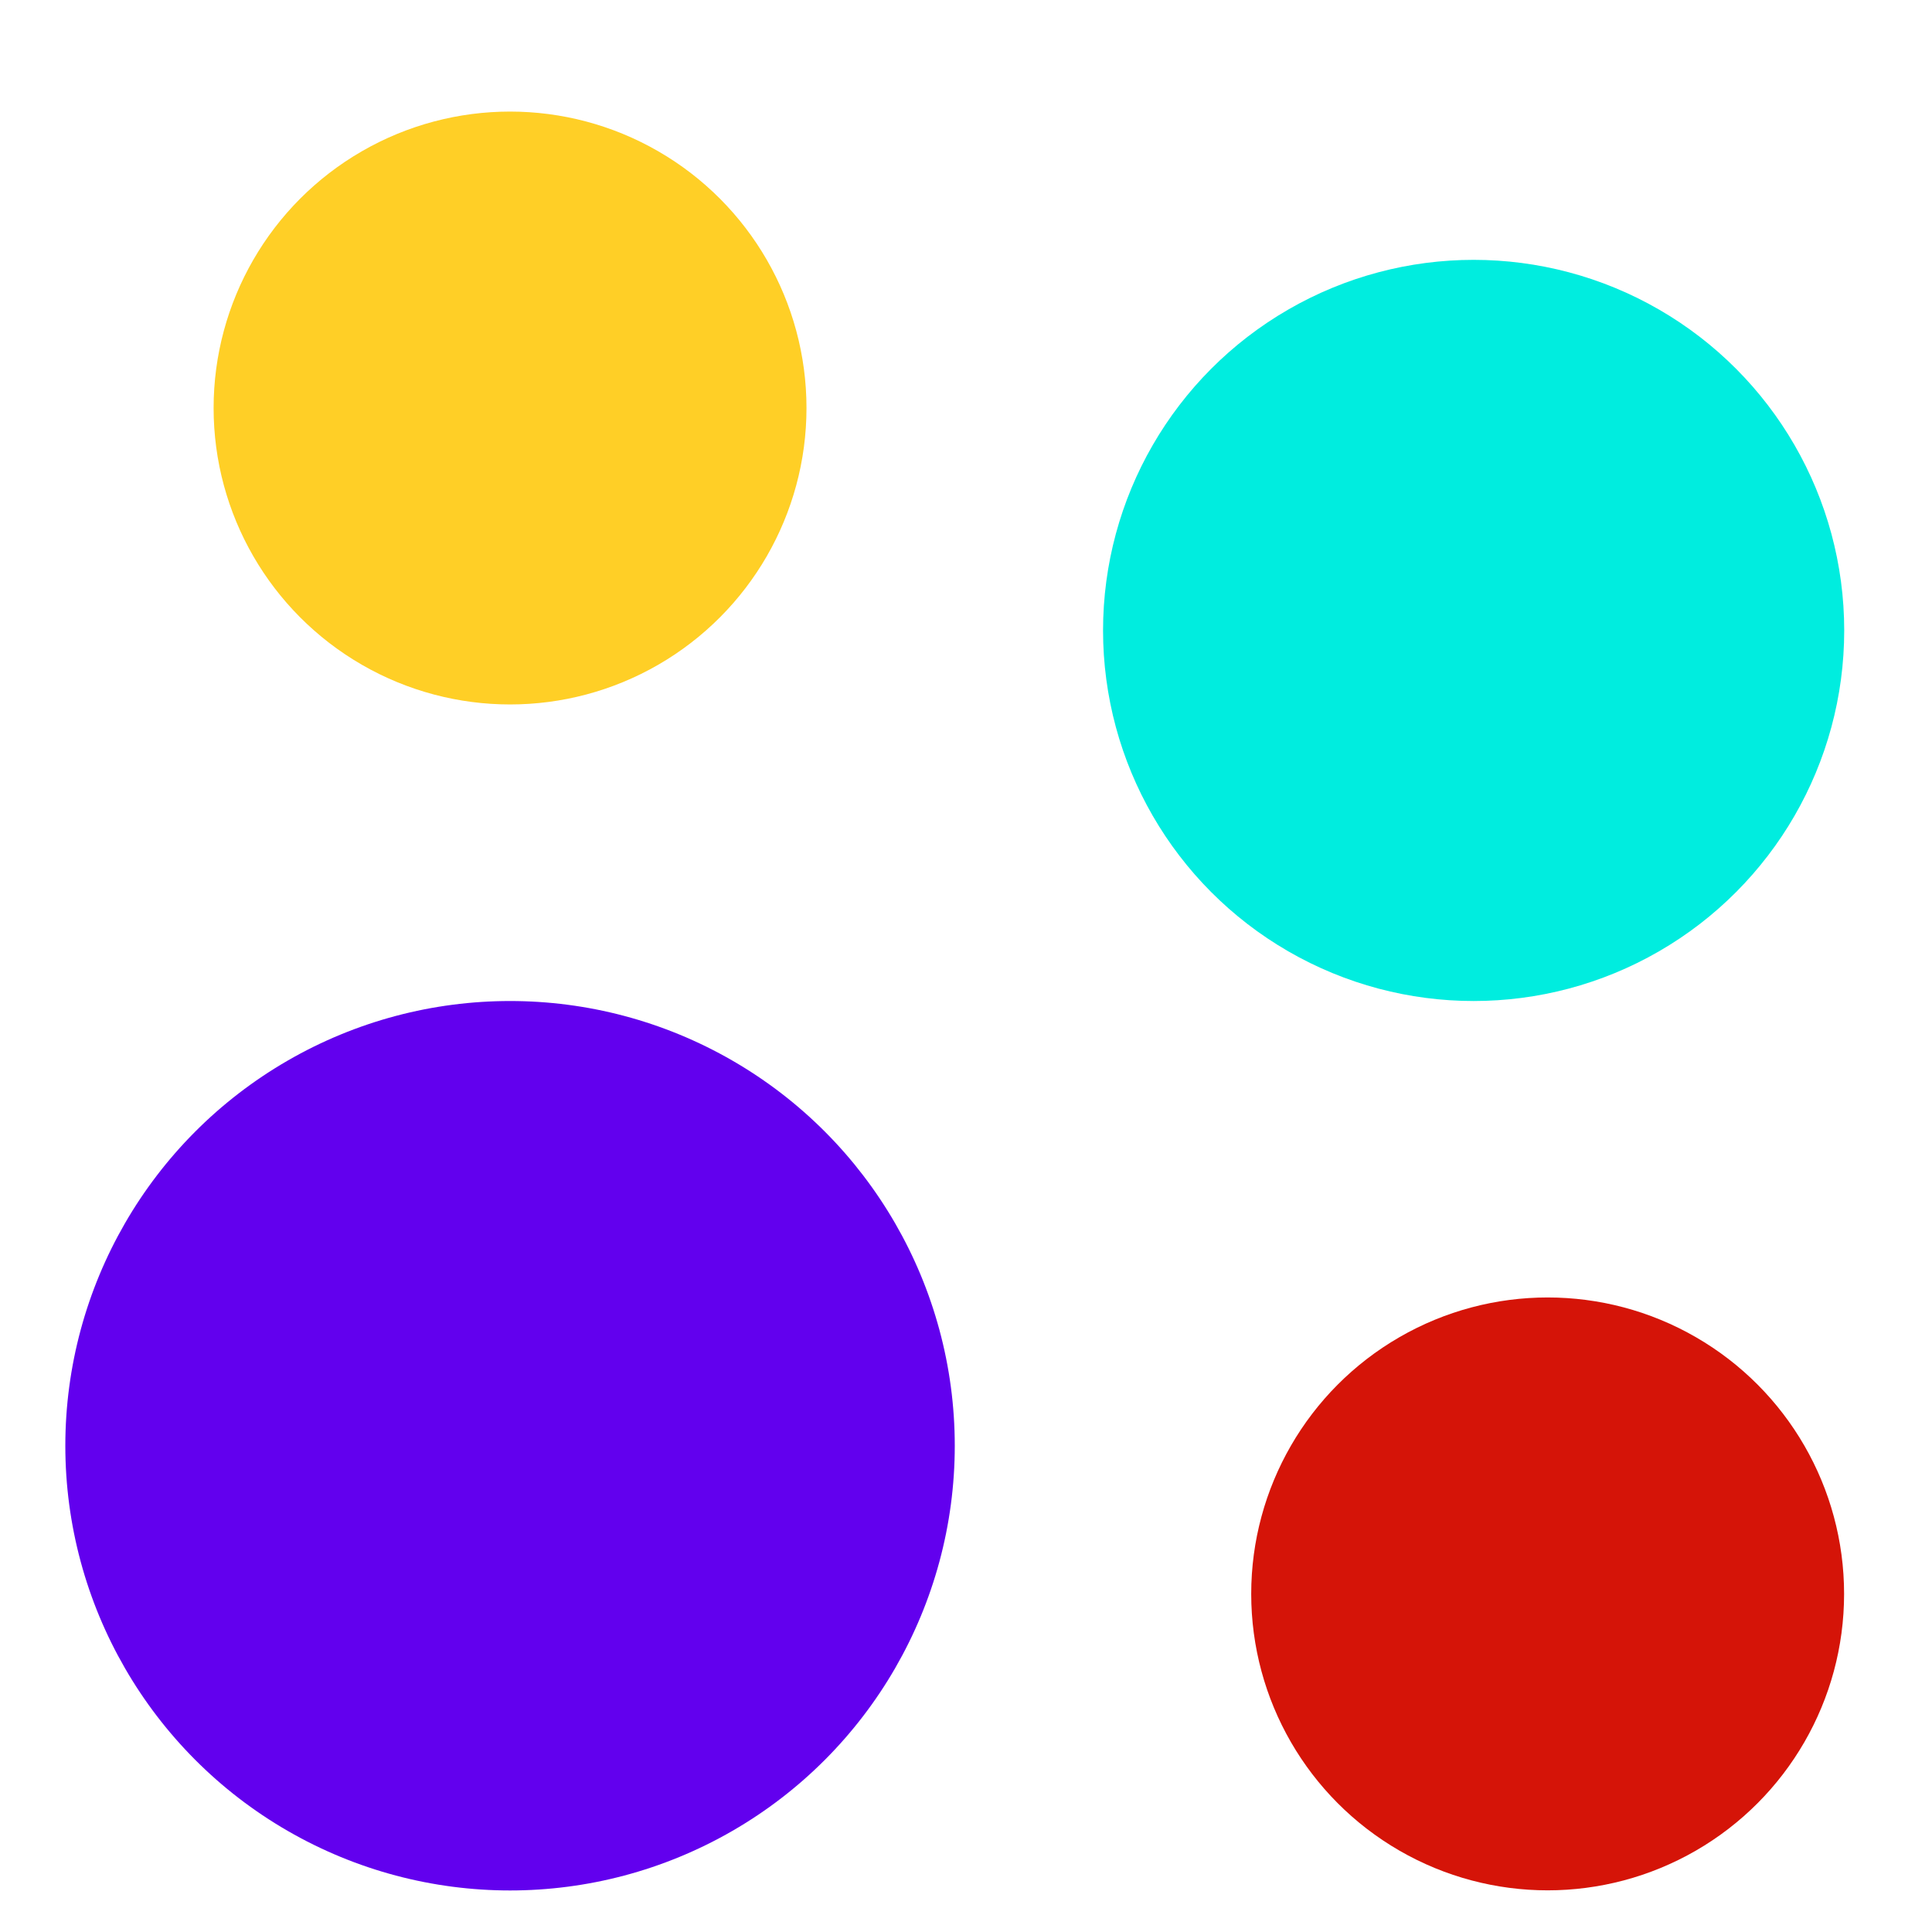 <svg width="16" height="16" viewBox="0 0 16 16" fill="none" xmlns="http://www.w3.org/2000/svg">
<circle cx="4.224" cy="3.379" r="2.455" fill="#FFCF26"/>
<circle cx="4.224" cy="11.973" r="3.683" fill="#6200EE"/>
<circle cx="12.204" cy="5.221" r="3.069" fill="#00EDDF"/>
<circle cx="12.817" cy="13.2" r="2.455" fill="#D51408"/>
</svg>
